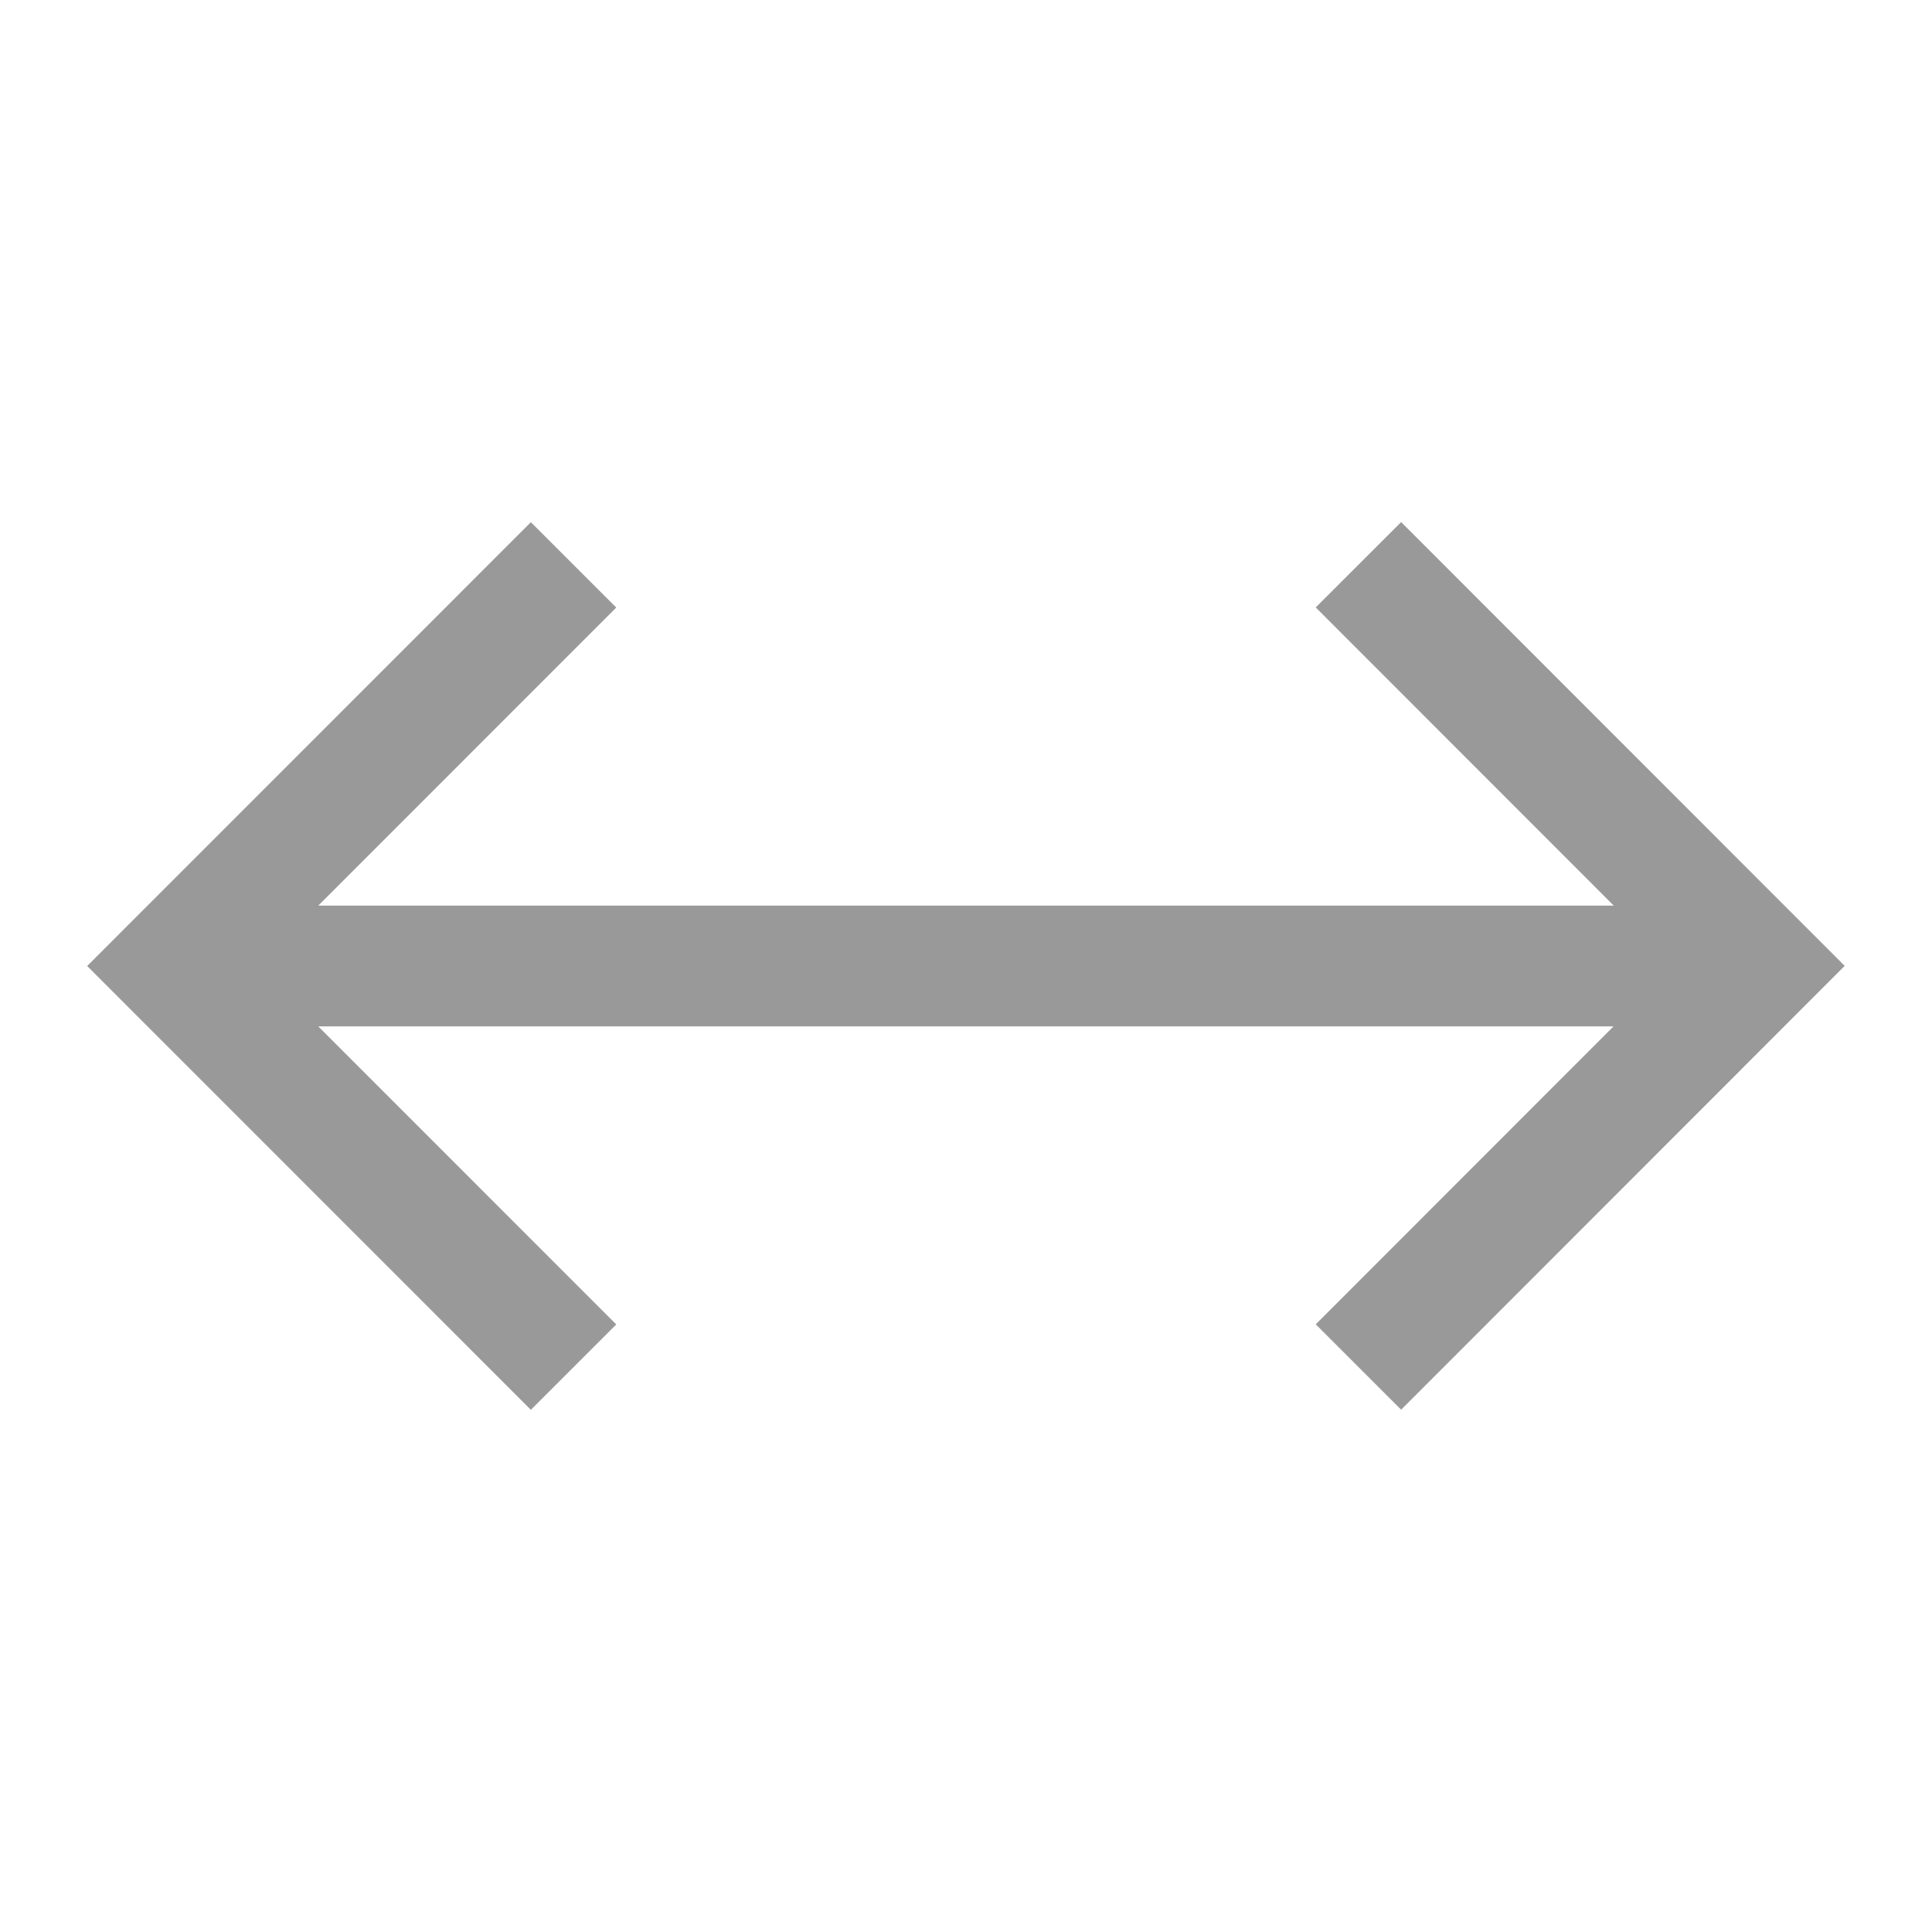 <svg xmlns="http://www.w3.org/2000/svg" width="16" height="16"><path d="M4.75 11.322L1.429 8 4.75 4.678m6.5-.001l3.32 3.322-3.32 3.322M1.773 8H14.18" fill="none" stroke="#999" stroke-miterlimit="10"/></svg>
